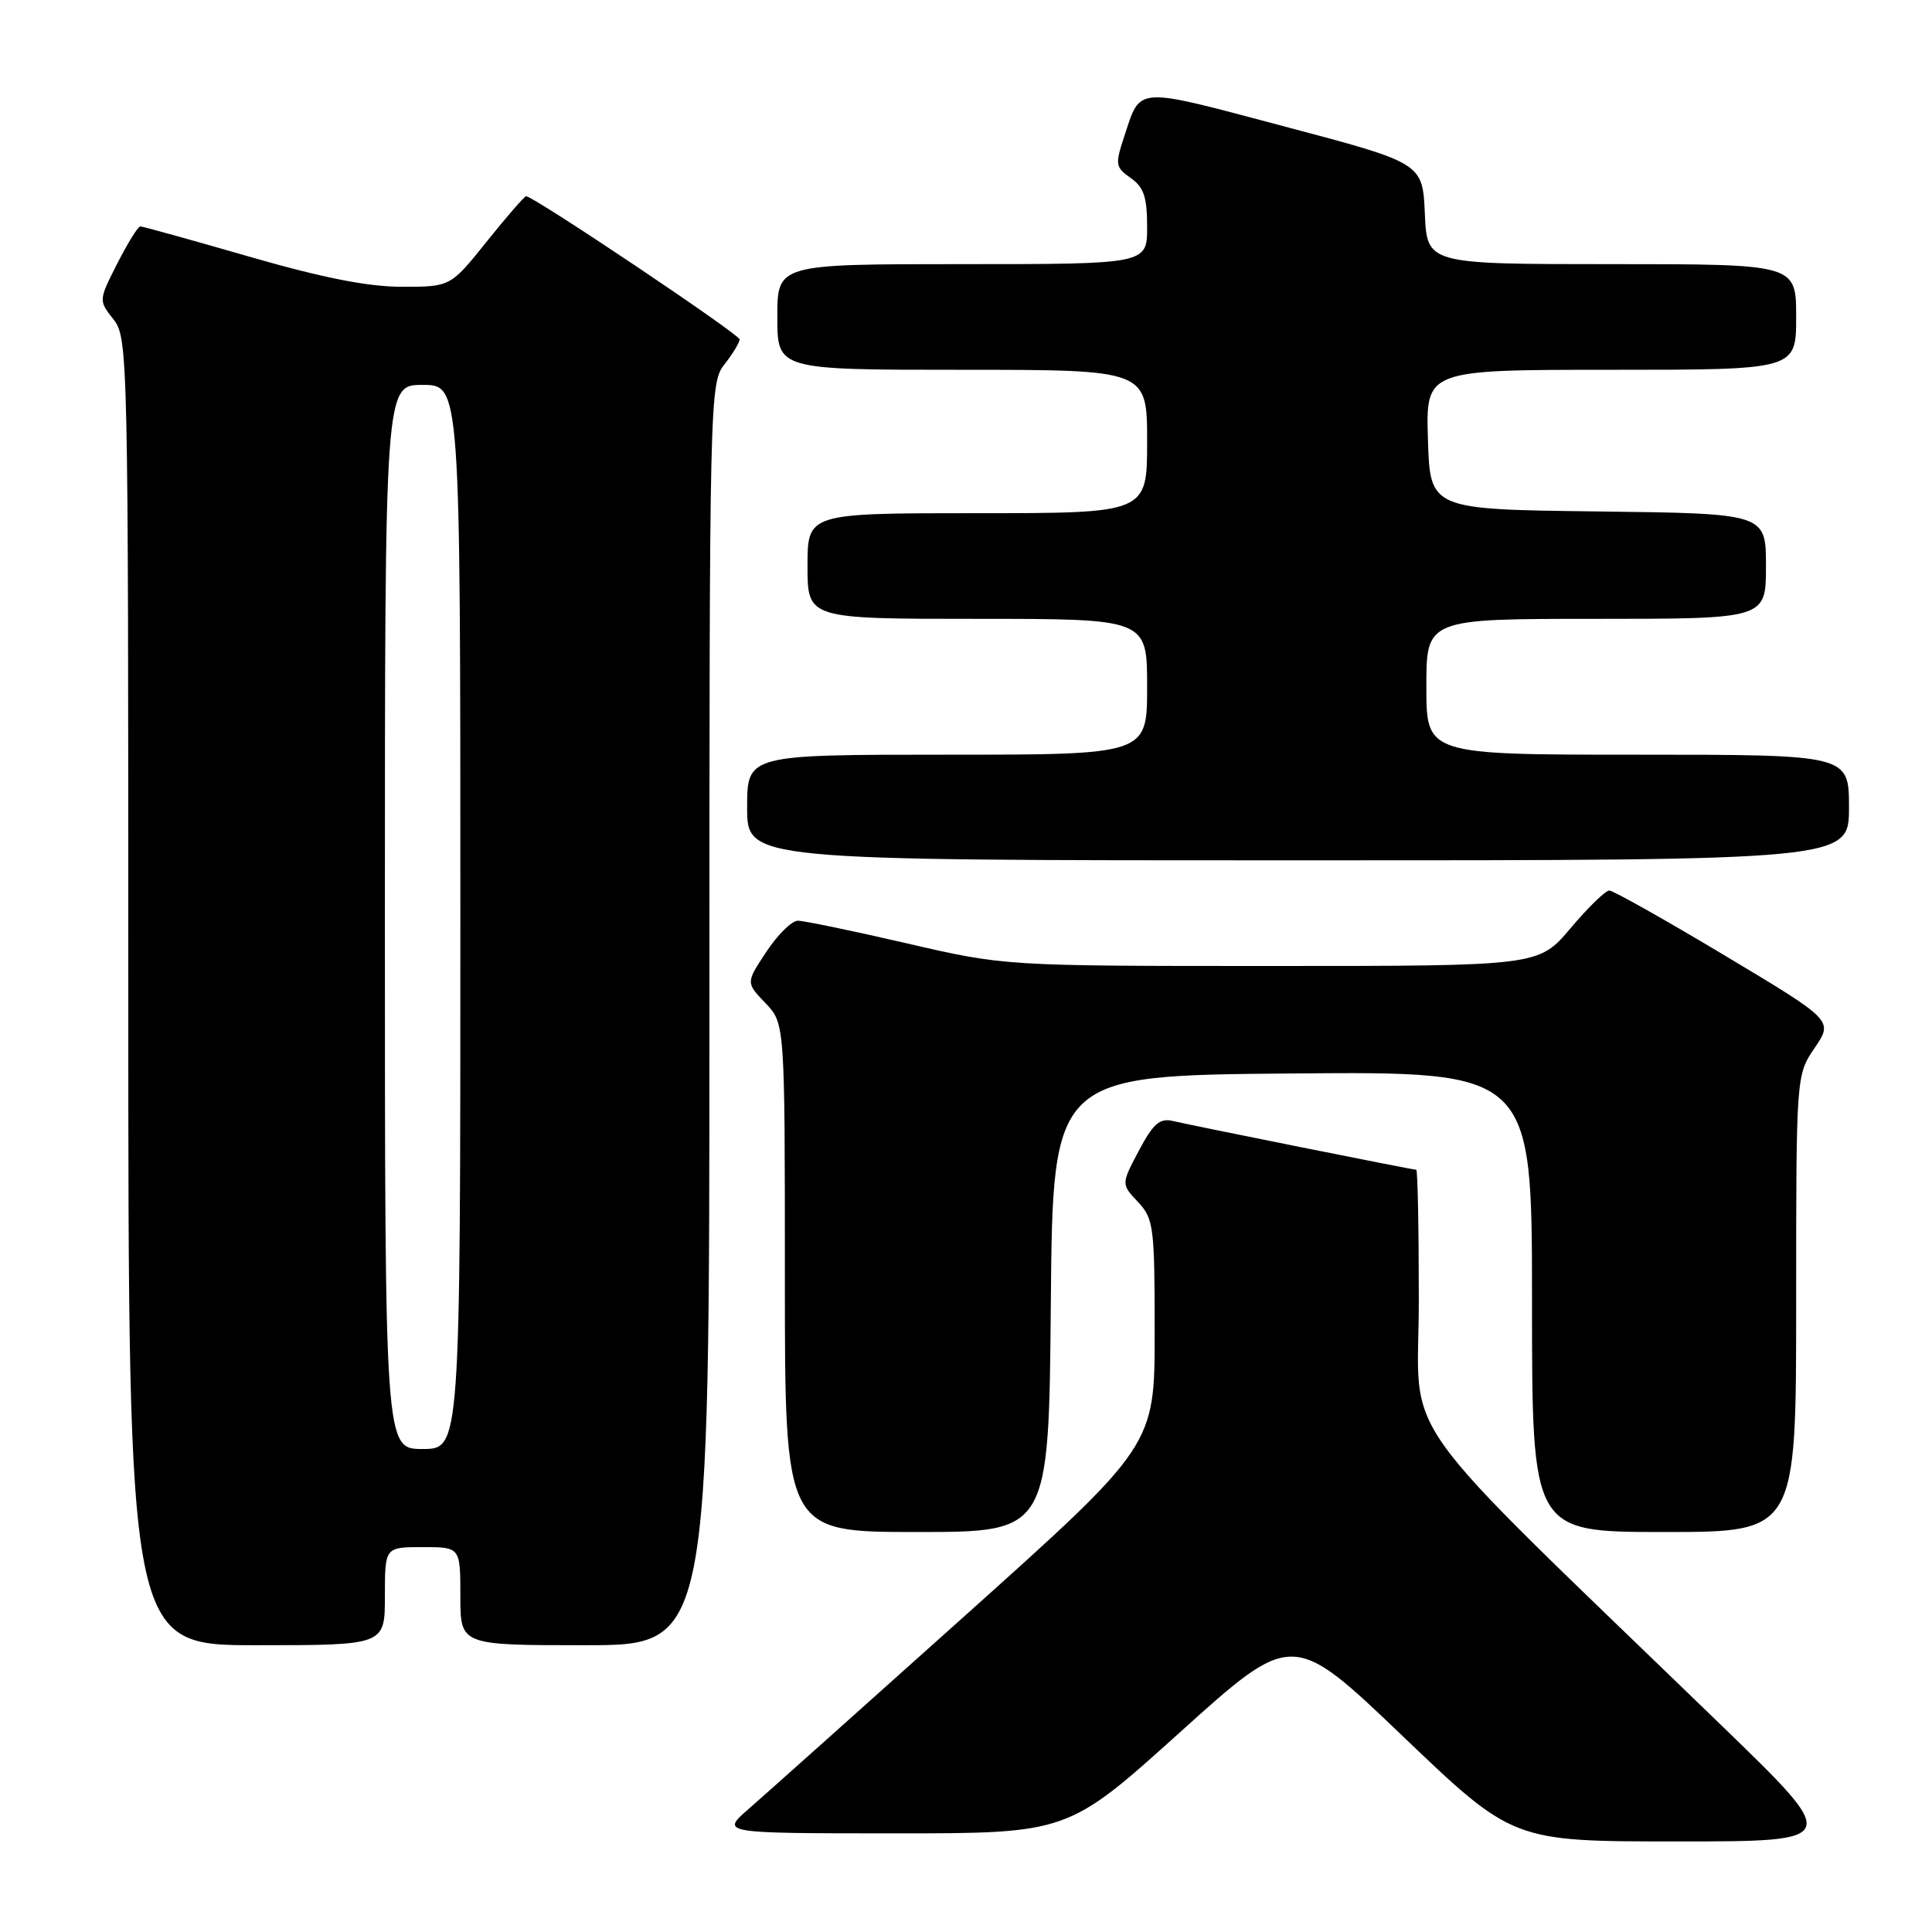 <?xml version="1.0" encoding="UTF-8" standalone="no"?>
<!DOCTYPE svg PUBLIC "-//W3C//DTD SVG 1.1//EN" "http://www.w3.org/Graphics/SVG/1.1/DTD/svg11.dtd" >
<svg xmlns="http://www.w3.org/2000/svg" xmlns:xlink="http://www.w3.org/1999/xlink" version="1.1" viewBox="0 0 256 256">
 <g >
 <path fill="currentColor"
d=" M 228.24 228.76 C 183.63 185.58 188.00 191.71 188.00 172.30 C 188.00 162.79 187.85 155.00 187.66 155.00 C 187.19 155.00 158.05 149.16 155.38 148.53 C 153.68 148.13 152.80 148.90 150.91 152.46 C 148.56 156.90 148.56 156.90 150.78 159.26 C 152.87 161.49 153.00 162.51 153.00 176.59 C 153.00 191.55 153.00 191.55 127.93 214.03 C 114.14 226.39 101.20 237.95 99.18 239.71 C 95.50 242.92 95.50 242.92 118.50 242.93 C 141.50 242.93 141.50 242.93 156.38 229.51 C 171.27 216.09 171.27 216.09 185.87 230.05 C 200.46 244.00 200.46 244.00 222.22 244.00 C 243.98 244.00 243.98 244.00 228.24 228.76 Z  M 51.00 211.50 C 51.00 205.00 51.00 205.00 56.00 205.00 C 61.00 205.00 61.00 205.00 61.00 211.50 C 61.00 218.00 61.00 218.00 77.50 218.00 C 94.00 218.00 94.00 218.00 94.00 134.41 C 94.00 52.33 94.04 50.77 96.00 48.27 C 97.10 46.87 98.00 45.39 98.00 44.97 C 98.00 44.30 70.71 26.00 69.71 26.00 C 69.49 26.00 67.15 28.70 64.50 32.00 C 59.69 38.00 59.69 38.00 53.27 38.00 C 48.75 38.00 42.74 36.81 33.00 34.00 C 25.39 31.80 18.90 30.00 18.59 30.00 C 18.29 30.00 16.92 32.21 15.55 34.90 C 13.06 39.81 13.06 39.81 15.03 42.31 C 16.96 44.76 17.00 46.79 17.00 131.41 C 17.00 218.00 17.00 218.00 34.00 218.00 C 51.00 218.00 51.00 218.00 51.00 211.50 Z  M 139.24 172.75 C 139.50 142.50 139.50 142.50 171.25 142.24 C 203.00 141.97 203.00 141.97 203.00 172.49 C 203.00 203.00 203.00 203.00 220.50 203.00 C 238.00 203.00 238.00 203.00 238.00 172.73 C 238.00 142.46 238.00 142.46 240.46 138.84 C 242.92 135.22 242.92 135.22 228.54 126.61 C 220.63 121.87 213.74 118.00 213.24 118.00 C 212.73 118.00 210.42 120.25 208.10 123.00 C 203.88 128.00 203.88 128.00 168.51 128.00 C 133.14 128.00 133.14 128.00 120.16 125.00 C 113.02 123.35 106.52 122.00 105.72 122.00 C 104.92 122.00 103.04 123.85 101.55 126.11 C 98.83 130.21 98.83 130.21 101.42 132.91 C 104.00 135.61 104.00 135.61 104.00 169.30 C 104.00 203.00 104.00 203.00 121.49 203.00 C 138.97 203.00 138.97 203.00 139.24 172.75 Z  M 245.00 107.00 C 245.00 100.00 245.00 100.00 217.00 100.00 C 189.00 100.00 189.00 100.00 189.00 91.00 C 189.00 82.00 189.00 82.00 211.50 82.00 C 234.00 82.00 234.00 82.00 234.00 75.02 C 234.00 68.04 234.00 68.04 211.75 67.77 C 189.50 67.50 189.50 67.50 189.21 58.25 C 188.92 49.00 188.92 49.00 213.46 49.00 C 238.00 49.00 238.00 49.00 238.00 42.00 C 238.00 35.00 238.00 35.00 213.55 35.00 C 189.09 35.00 189.09 35.00 188.80 28.30 C 188.50 21.60 188.50 21.60 170.10 16.73 C 150.13 11.44 151.19 11.37 148.95 18.14 C 147.74 21.80 147.80 22.17 149.83 23.59 C 151.56 24.80 152.00 26.12 152.00 30.06 C 152.00 35.00 152.00 35.00 127.50 35.00 C 103.00 35.00 103.00 35.00 103.00 42.00 C 103.00 49.00 103.00 49.00 127.50 49.00 C 152.00 49.00 152.00 49.00 152.00 58.50 C 152.00 68.00 152.00 68.00 129.50 68.00 C 107.00 68.00 107.00 68.00 107.00 75.00 C 107.00 82.00 107.00 82.00 129.50 82.00 C 152.00 82.00 152.00 82.00 152.00 91.00 C 152.00 100.00 152.00 100.00 125.50 100.00 C 99.00 100.00 99.00 100.00 99.00 107.00 C 99.00 114.00 99.00 114.00 172.00 114.00 C 245.00 114.00 245.00 114.00 245.00 107.00 Z  M 51.00 121.50 C 51.00 51.00 51.00 51.00 56.00 51.00 C 61.00 51.00 61.00 51.00 61.00 121.50 C 61.00 192.00 61.00 192.00 56.00 192.00 C 51.00 192.00 51.00 192.00 51.00 121.50 Z "/>
</g>
</svg>